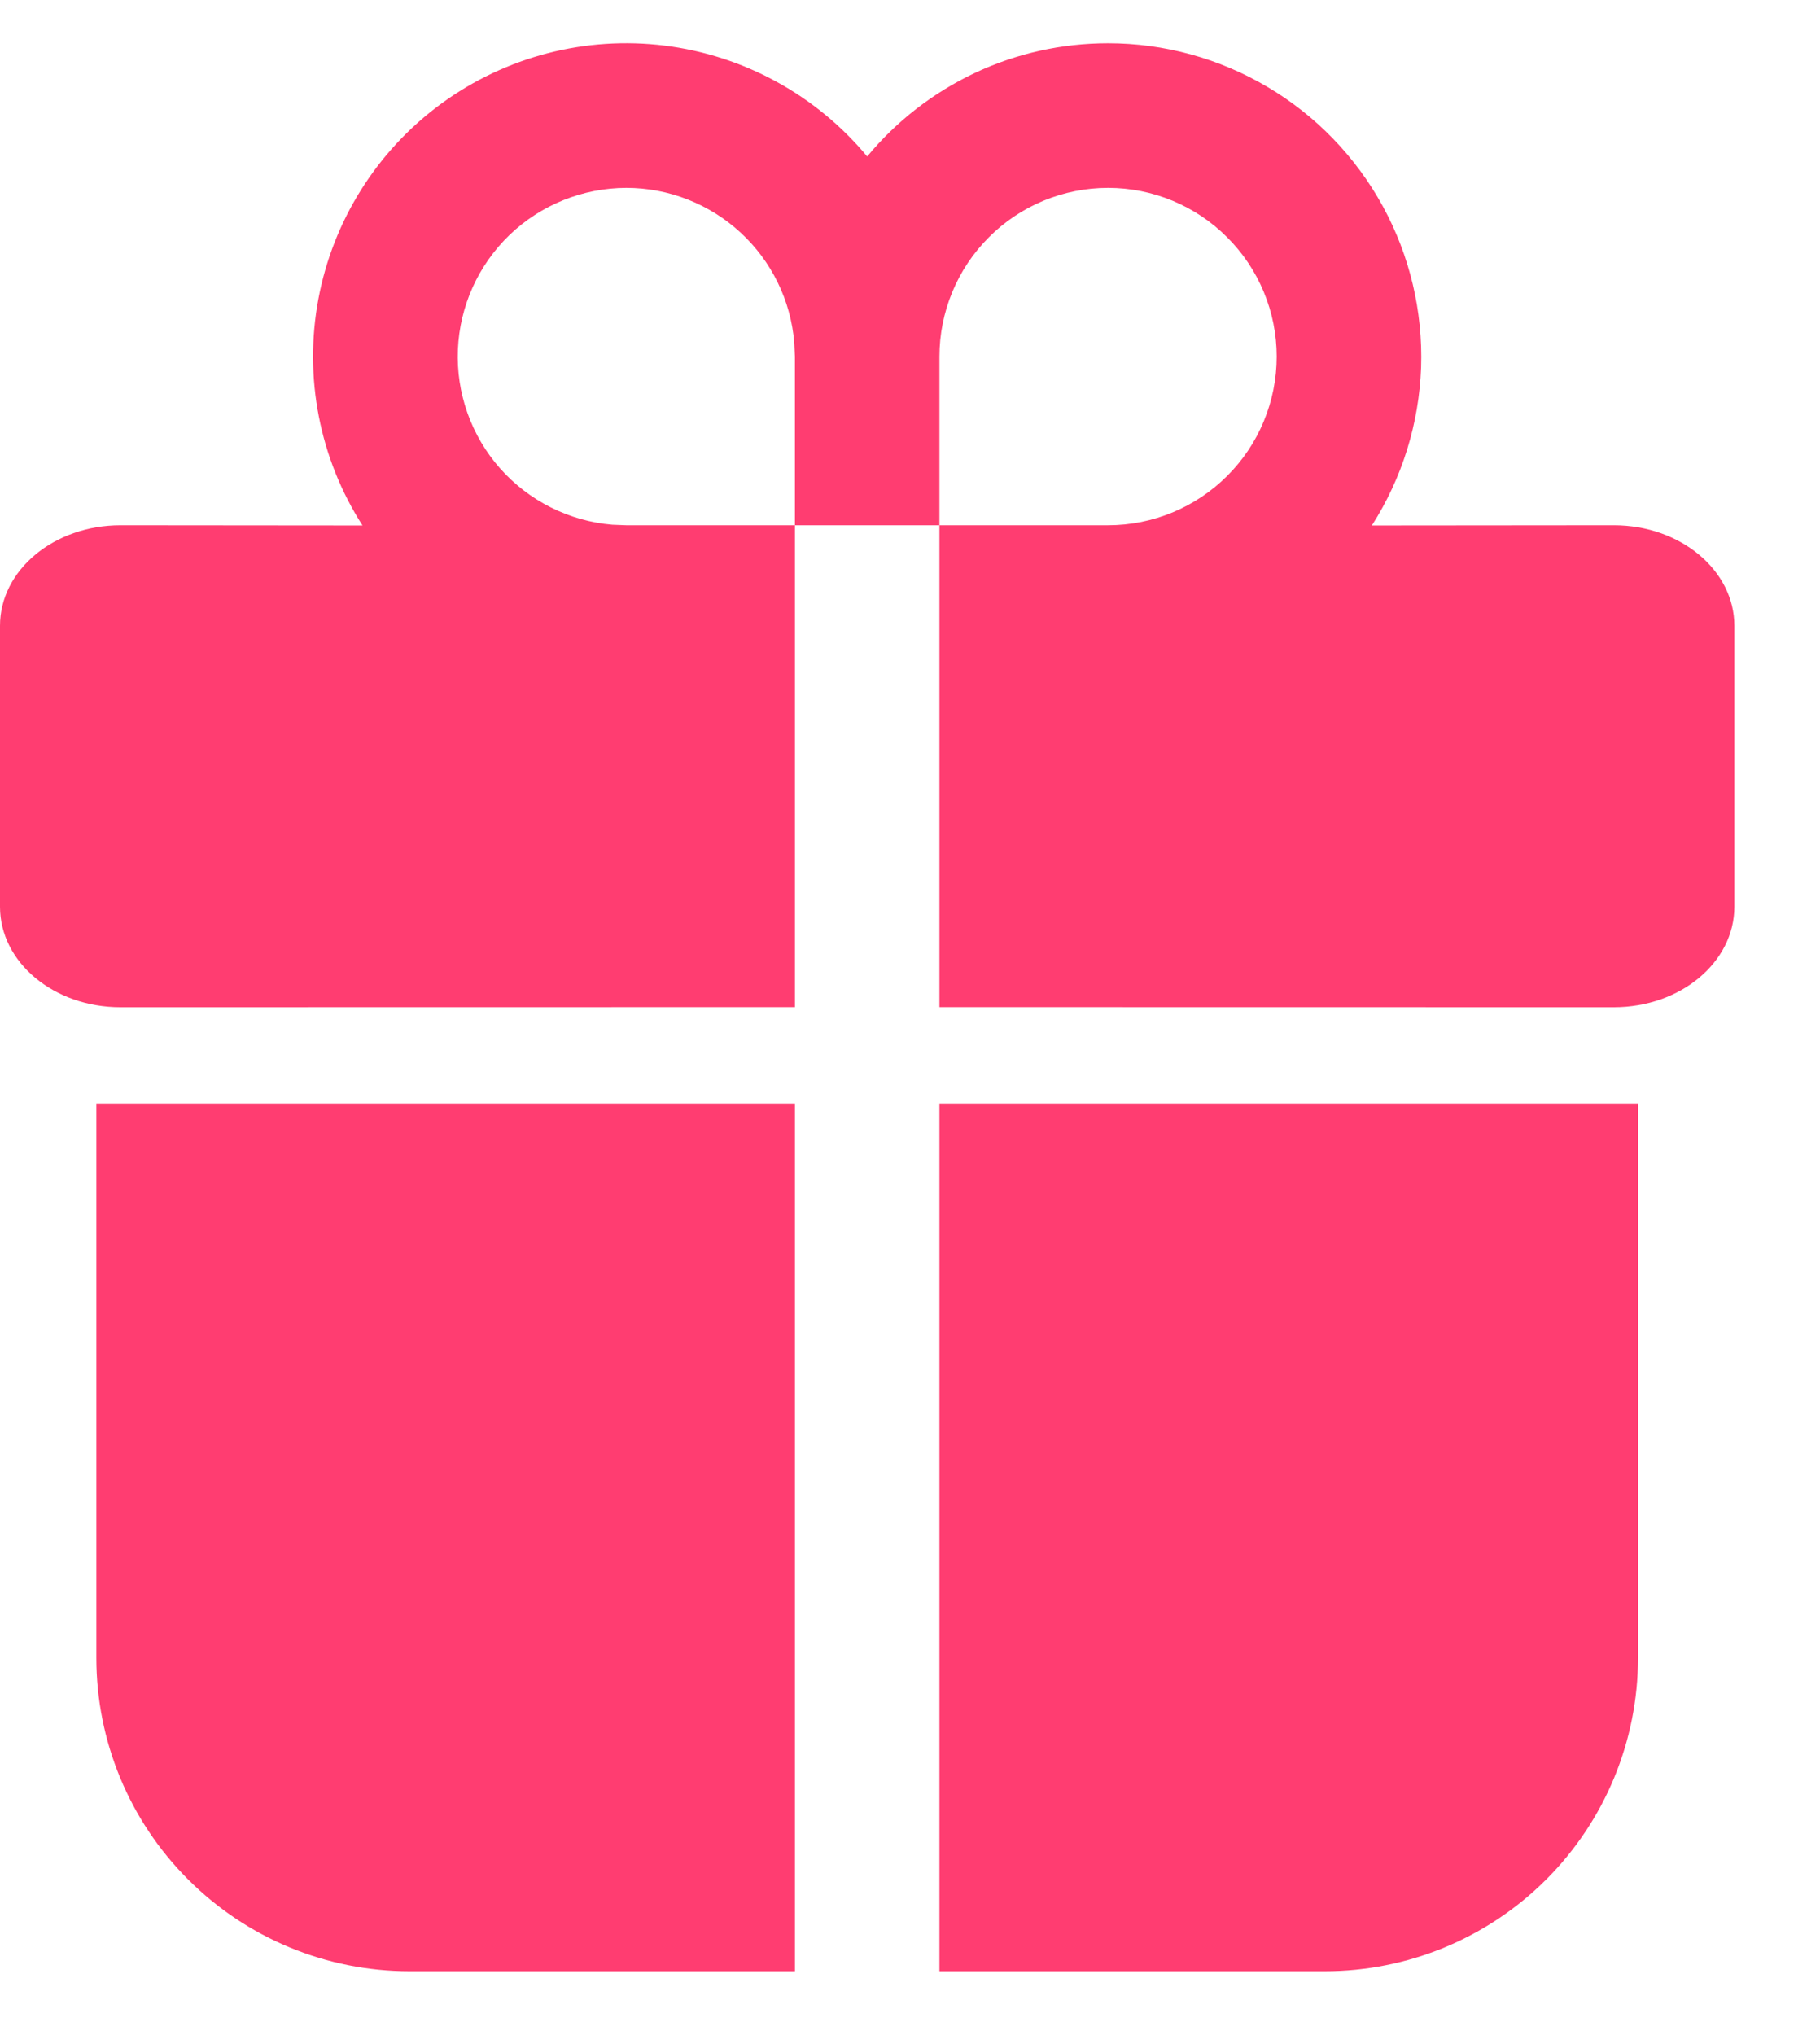 <svg xmlns="http://www.w3.org/2000/svg" width="17" height="19" fill="none" viewBox="0 0 17 19"><path fill="#FF3D71" d="M7.425 10.304V18.404H3.825C3.049 18.404 2.305 18.096 1.757 17.547C1.208 16.999 0.9 16.255 0.9 15.479V10.304H7.425ZM15.3 10.304V15.479C15.3 16.255 14.991 16.999 14.443 17.547C13.894 18.096 13.15 18.404 12.375 18.404H8.775V10.304H15.3ZM10.35 0.404C10.874 0.404 11.39 0.545 11.841 0.813C12.293 1.08 12.664 1.465 12.916 1.925C13.168 2.385 13.291 2.905 13.274 3.429C13.255 3.954 13.097 4.464 12.814 4.906L15.075 4.904C15.695 4.904 16.2 5.324 16.2 5.842V8.466C16.2 8.985 15.695 9.404 15.075 9.404L8.775 9.403V4.904H7.425V9.403L1.125 9.404C0.504 9.404 0 8.985 0 8.466V5.842C0 5.324 0.504 4.904 1.125 4.904L3.386 4.906C2.984 4.279 2.837 3.522 2.974 2.791C3.111 2.059 3.522 1.407 4.123 0.967C4.724 0.528 5.47 0.334 6.209 0.426C6.948 0.518 7.624 0.888 8.1 1.461C8.374 1.13 8.718 0.864 9.106 0.681C9.495 0.498 9.92 0.404 10.35 0.404ZM5.85 1.754C5.443 1.755 5.053 1.912 4.76 2.193C4.467 2.475 4.294 2.858 4.277 3.264C4.26 3.67 4.401 4.067 4.67 4.372C4.939 4.676 5.315 4.865 5.72 4.899L5.85 4.904H7.425V3.329L7.419 3.2C7.387 2.806 7.207 2.438 6.917 2.171C6.626 1.903 6.245 1.754 5.85 1.754ZM10.35 1.754C9.932 1.754 9.531 1.92 9.236 2.216C8.941 2.511 8.775 2.912 8.775 3.329V4.904H10.35C10.767 4.904 11.168 4.738 11.463 4.443C11.759 4.148 11.925 3.747 11.925 3.329C11.925 2.912 11.759 2.511 11.463 2.216C11.168 1.92 10.767 1.754 10.35 1.754Z"/></svg>